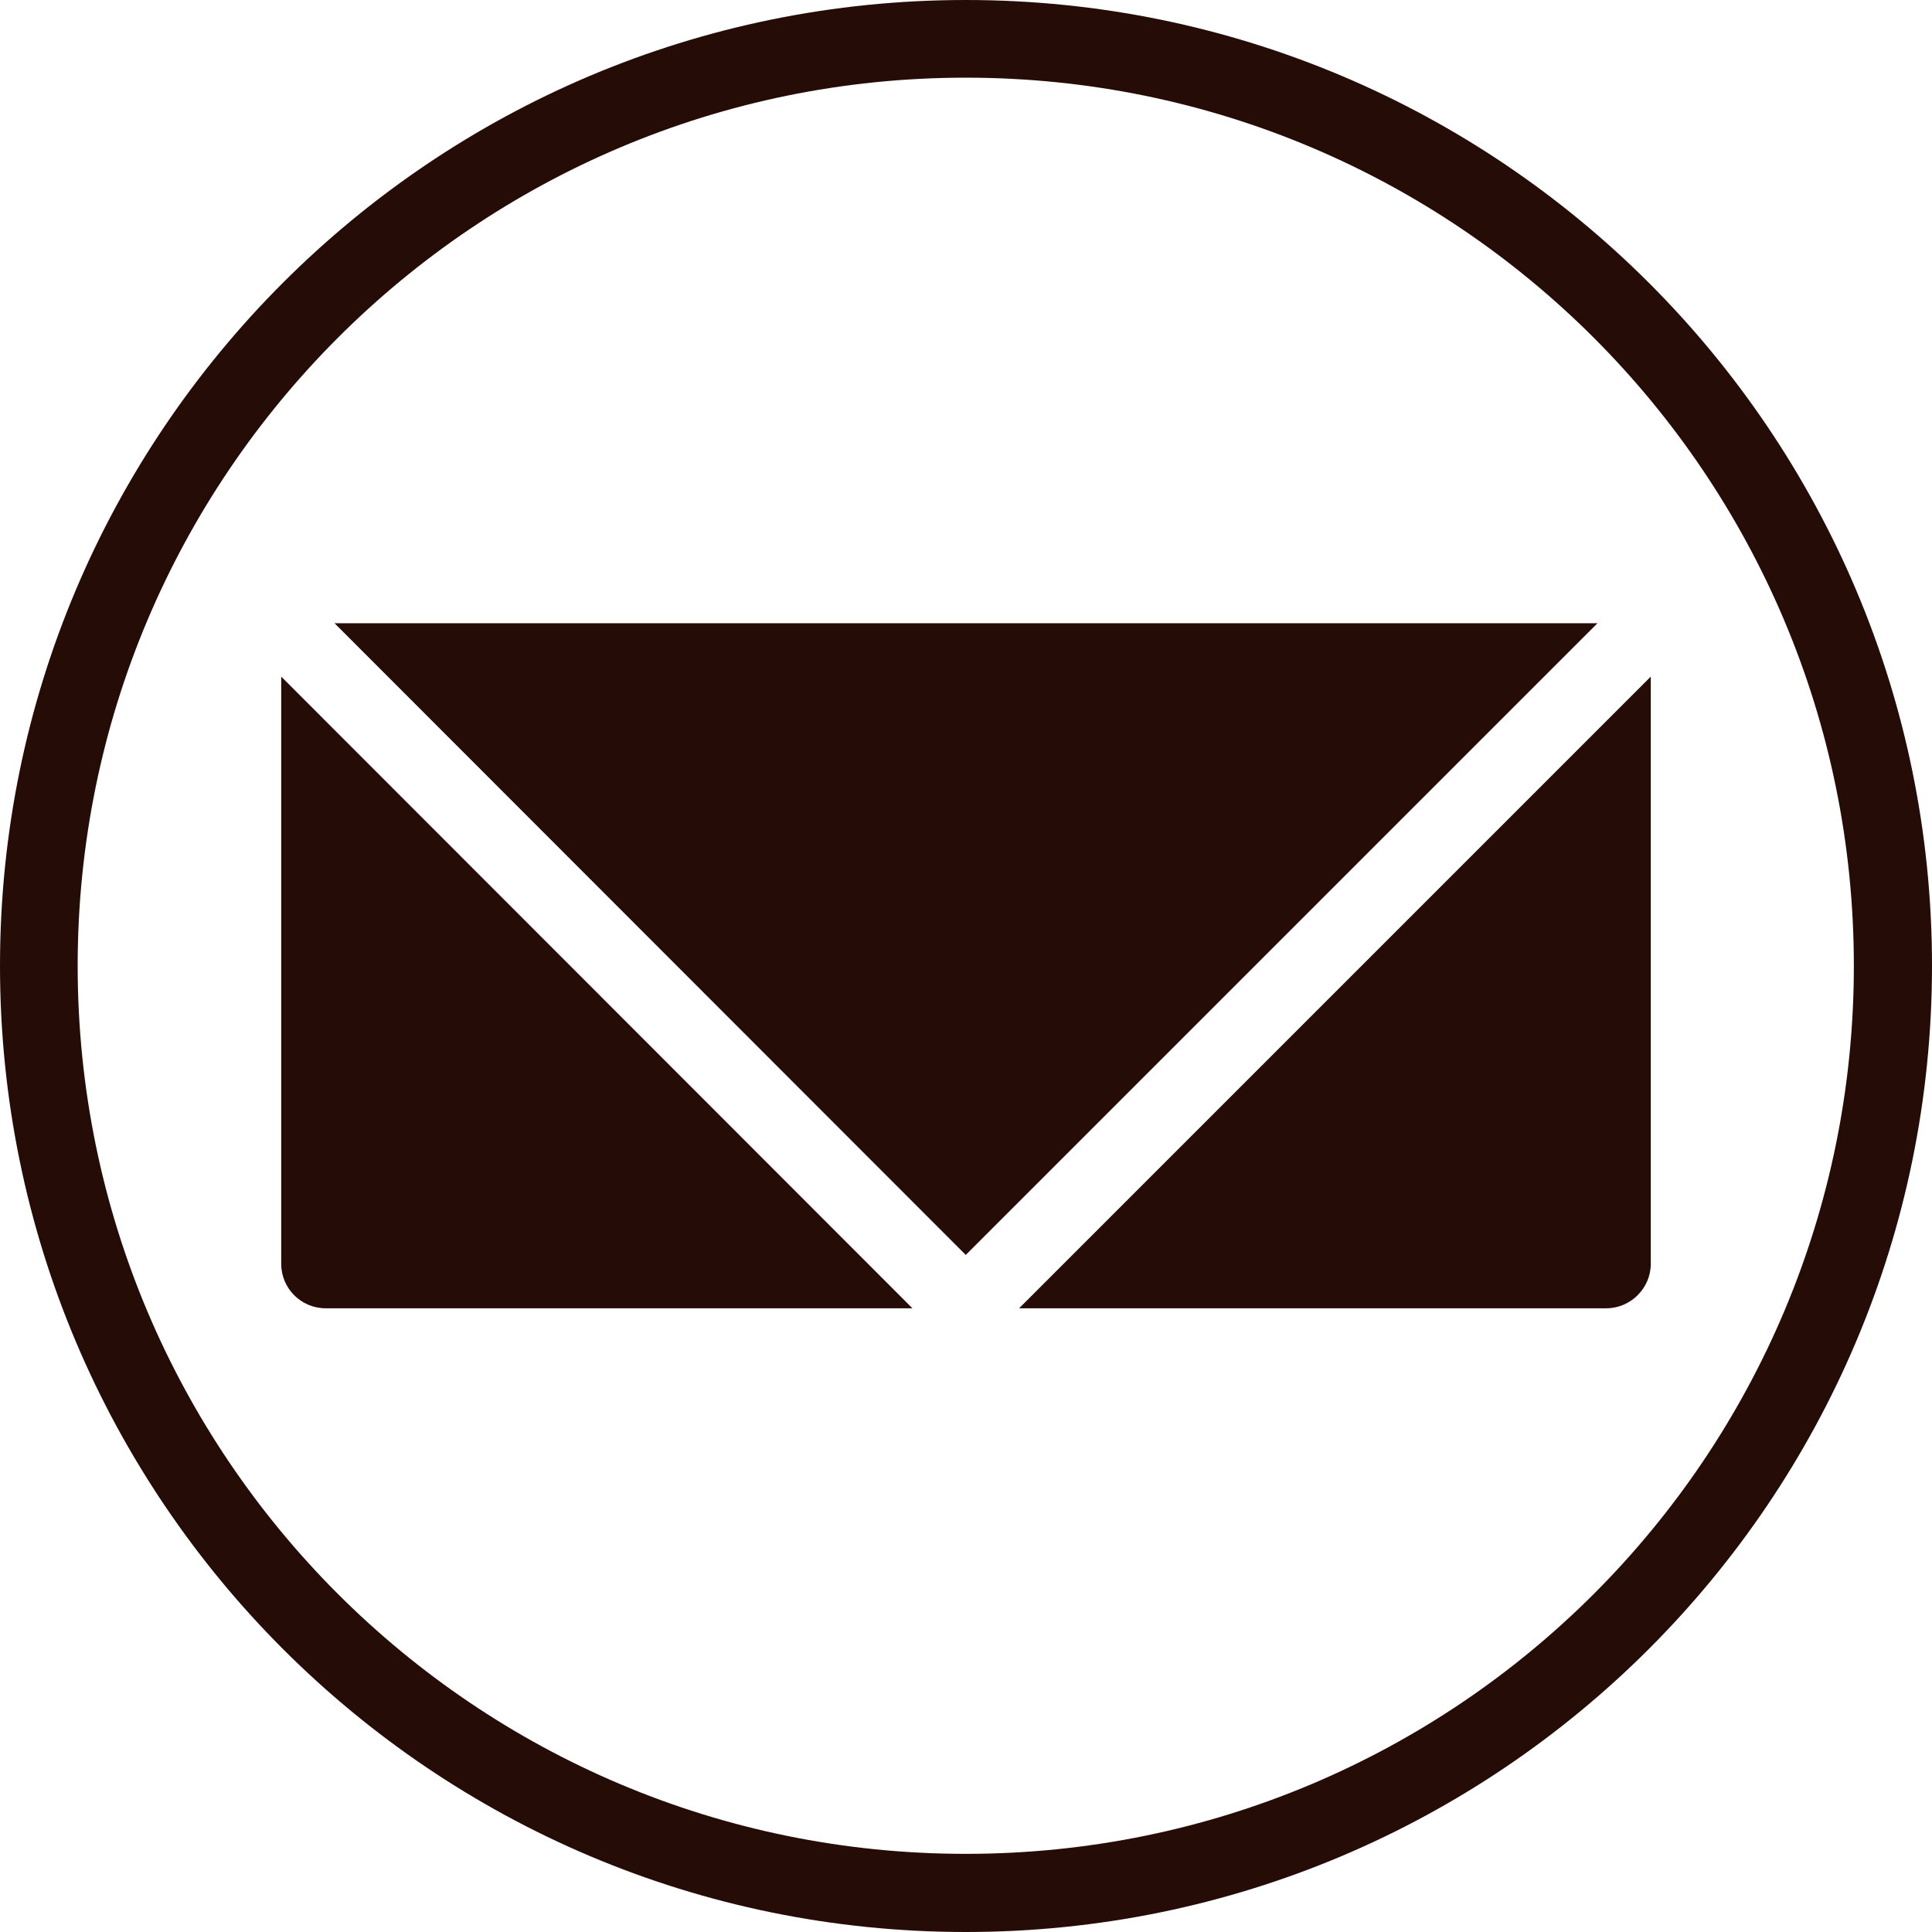 <?xml version="1.0" encoding="UTF-8"?>
<!DOCTYPE svg PUBLIC "-//W3C//DTD SVG 1.1//EN" "http://www.w3.org/Graphics/SVG/1.1/DTD/svg11.dtd">
<!-- Creator: CorelDRAW 2020 (64-Bit) -->
<svg xmlns="http://www.w3.org/2000/svg" xml:space="preserve" width="256px" height="256px" version="1.1" style="shape-rendering:geometricPrecision; text-rendering:geometricPrecision; image-rendering:optimizeQuality; fill-rule:evenodd; clip-rule:evenodd"
viewBox="0 0 41.29 41.29"
 xmlns:xlink="http://www.w3.org/1999/xlink"
 xmlns:xodm="http://www.corel.com/coreldraw/odm/2003">
 <defs>
  <style type="text/css">
   <![CDATA[
    .fil0 {fill:#260C06}
   ]]>
  </style>
 </defs>
 <g id="Слой_x0020_1">
  <g id="_3057035341264">
   <path class="fil0" d="M7.15 13.32l26.99 0 -13.5 13.5 -13.49 -13.5zm28.13 1.14l0 12.55c0,0.52 -0.43,0.95 -0.95,0.95l-12.55 0 13.5 -13.5zm-15.78 13.5l-12.54 0c-0.53,0 -0.95,-0.43 -0.95,-0.95l0 -12.55 13.49 13.5z"/>
   <path class="fil0" d="M1.66 20.64c0,10.49 8.5,18.98 18.98,18.98 10.49,0 18.98,-8.49 18.98,-18.98 0,-10.48 -8.49,-18.98 -18.98,-18.98 -10.48,0 -18.98,8.5 -18.98,18.98zm-1.66 0c0,11.4 9.24,20.65 20.64,20.65 11.4,0 20.65,-9.25 20.65,-20.65 0,-11.4 -9.25,-20.64 -20.65,-20.64 -11.4,0 -20.64,9.24 -20.64,20.64z"/>
  </g>
 </g>
</svg>
